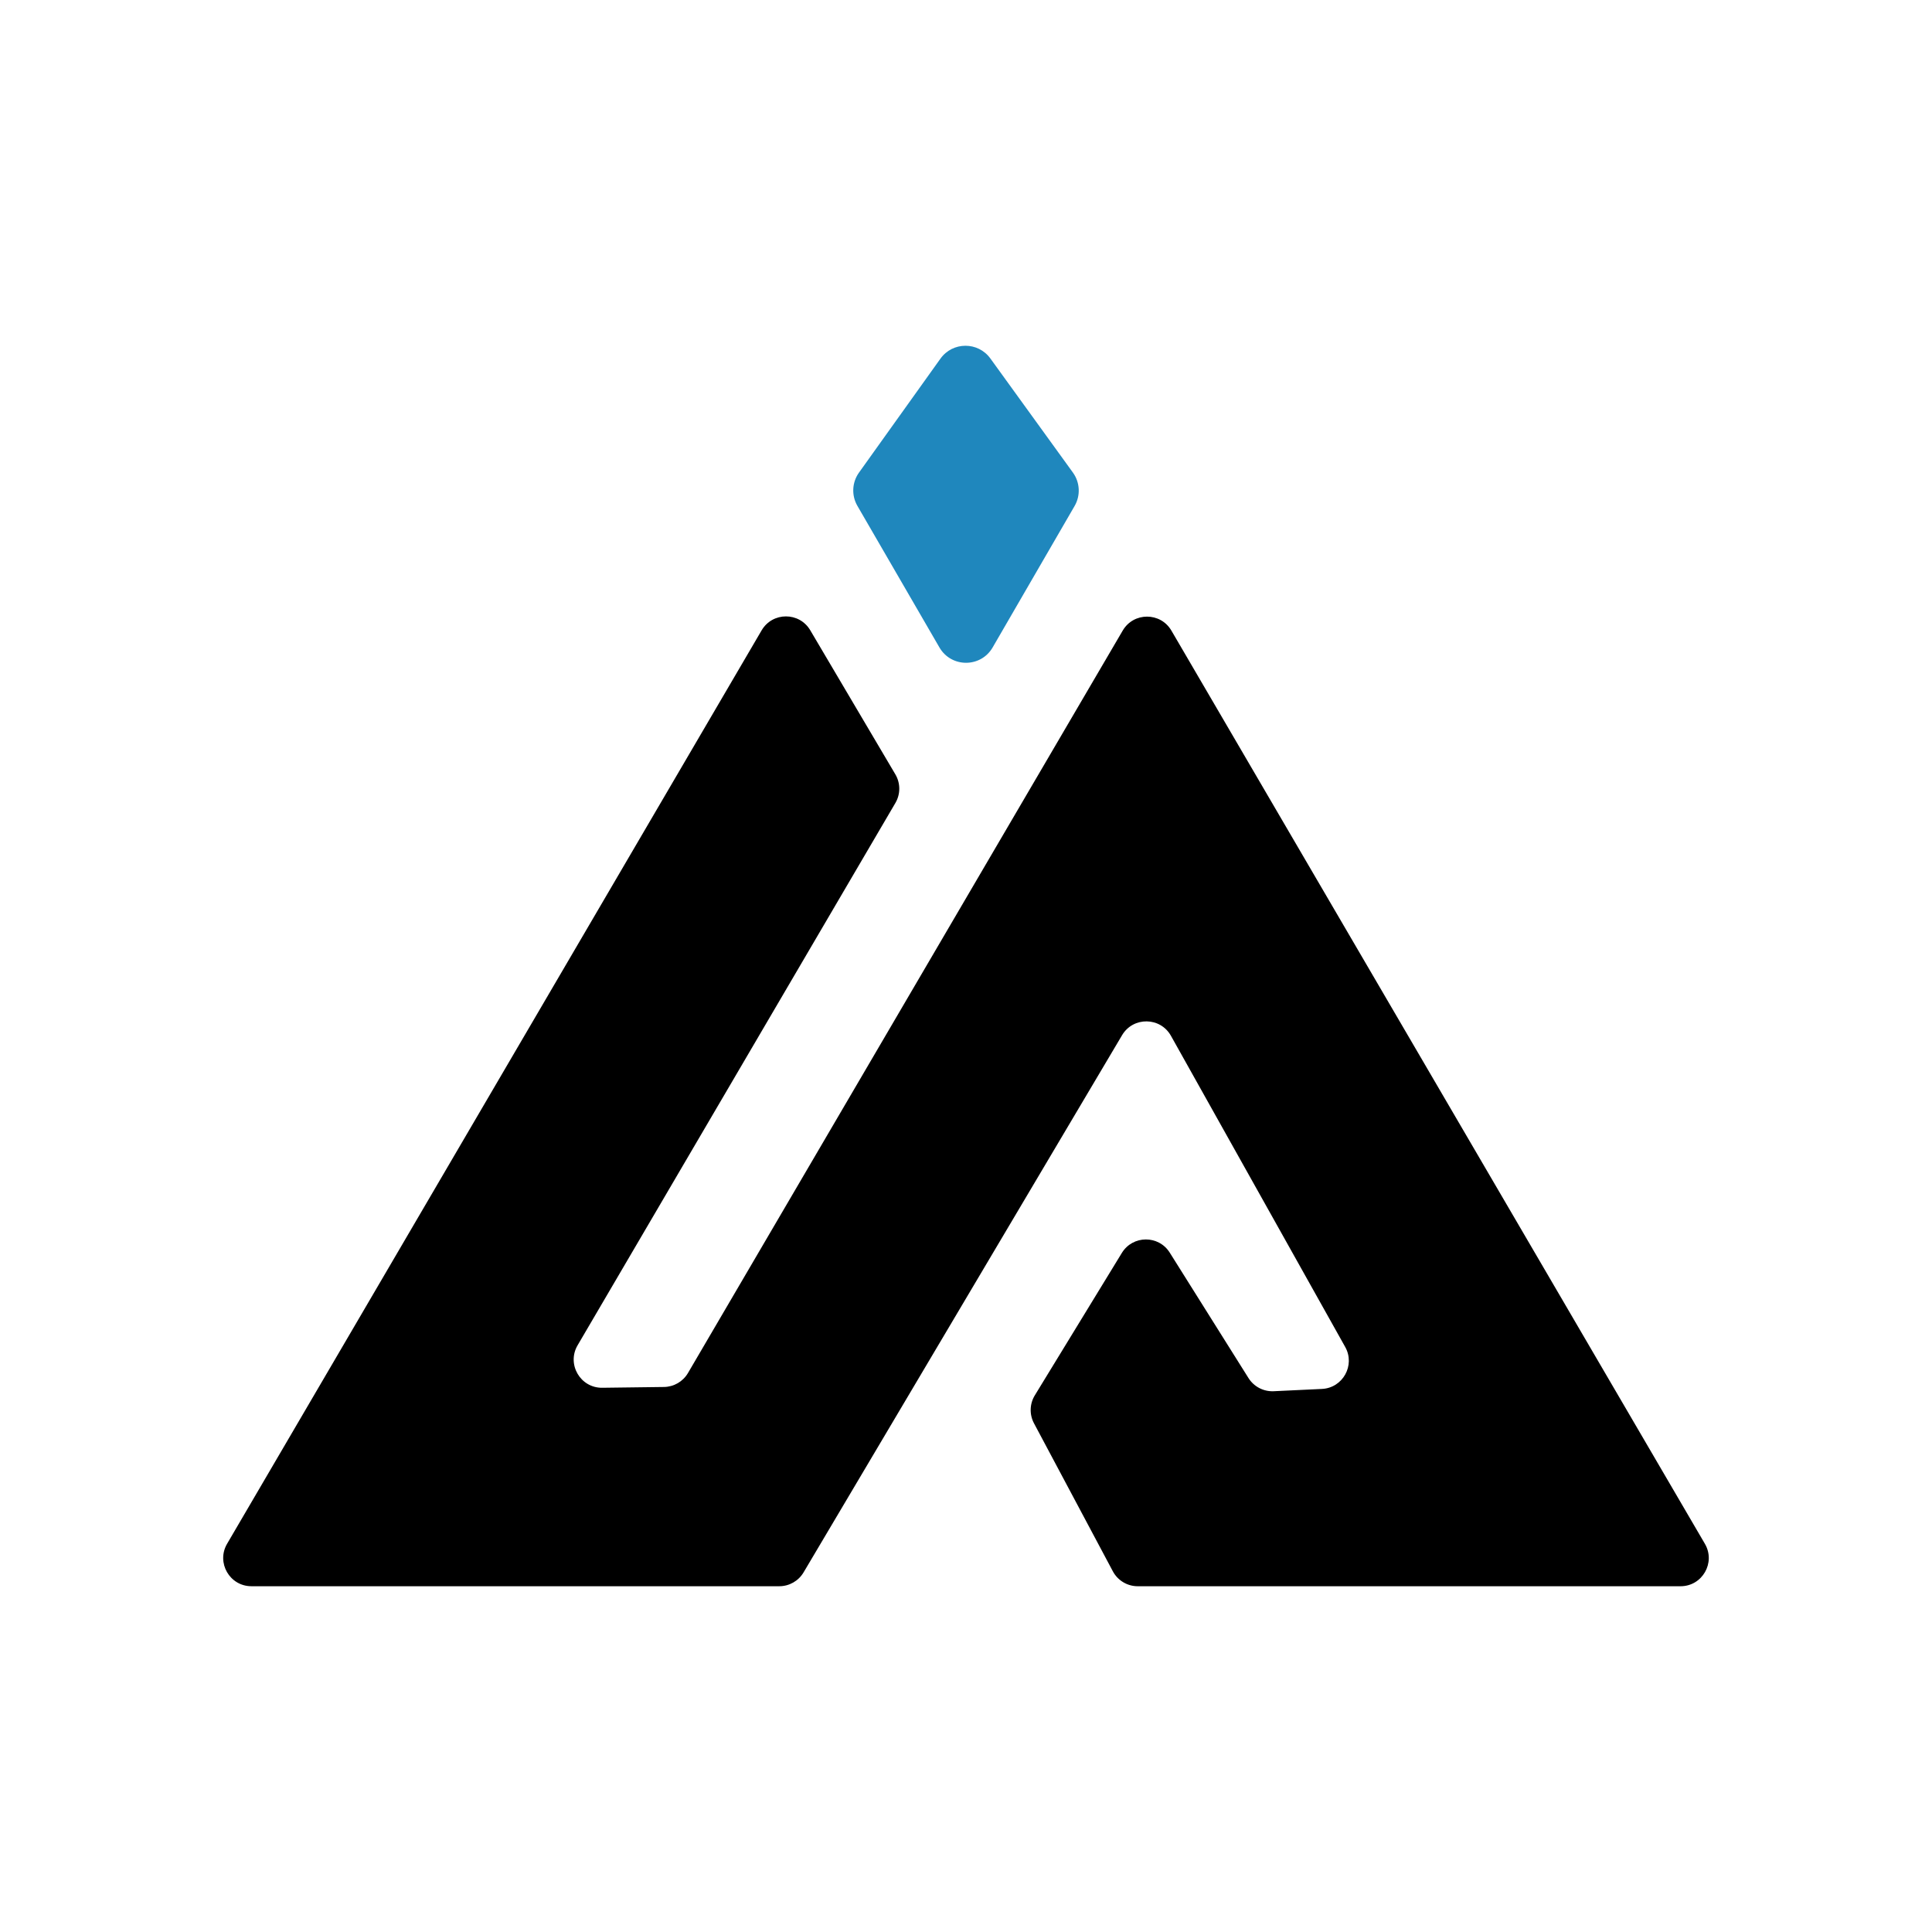 <?xml version="1.0" encoding="utf-8"?>
<!-- Generator: Adobe Illustrator 28.0.0, SVG Export Plug-In . SVG Version: 6.00 Build 0)  -->
<svg version="1.1" id="Layer_1" xmlns="http://www.w3.org/2000/svg" xmlns:xlink="http://www.w3.org/1999/xlink" x="0px" y="0px"
	 viewBox="0 0 1080 1080" style="enable-background:new 0 0 1080 1080;" xml:space="preserve">
<style type="text/css">
	.st0{fill:#1F87BD;}
</style>
<g>
	<path d="M627.11,700.41L578.47,780c-2.91,4.76-3.09,10.71-0.46,15.64l44.08,82.73c2.74,5.14,8.09,8.35,13.92,8.35h303.42
		c12.18,0,19.76-13.21,13.62-23.72L654.82,352.51c-6.08-10.41-21.13-10.42-27.22-0.01L384.58,767.53c-2.79,4.77-7.88,7.73-13.41,7.8
		l-34.48,0.44c-12.27,0.16-20.01-13.15-13.81-23.74l177.66-303.18c2.9-4.94,2.88-11.06-0.03-15.99l-47.57-80.54
		c-6.12-10.36-21.11-10.33-27.19,0.06l-298.8,510.6c-6.15,10.51,1.43,23.73,13.61,23.73h295.08c5.57,0,10.72-2.94,13.56-7.73
		l178.05-300.3c6.2-10.45,21.39-10.26,27.32,0.34l97.41,173.94c5.73,10.22-1.3,22.9-13.01,23.46l-26.95,1.28
		c-5.69,0.27-11.08-2.54-14.11-7.37l-44.01-70.1C647.7,690.33,633.22,690.42,627.11,700.41z"/>
	<path class="st0" d="M479.29,282.79l45.86,79.14c6.62,11.43,23.12,11.43,29.74,0l45.82-79.08c3.4-5.87,3.03-13.19-0.95-18.69
		l-46.13-63.76c-6.89-9.52-21.08-9.48-27.91,0.08l-45.54,63.7C476.25,269.67,475.91,276.95,479.29,282.79z"/>
</g>
</svg>
